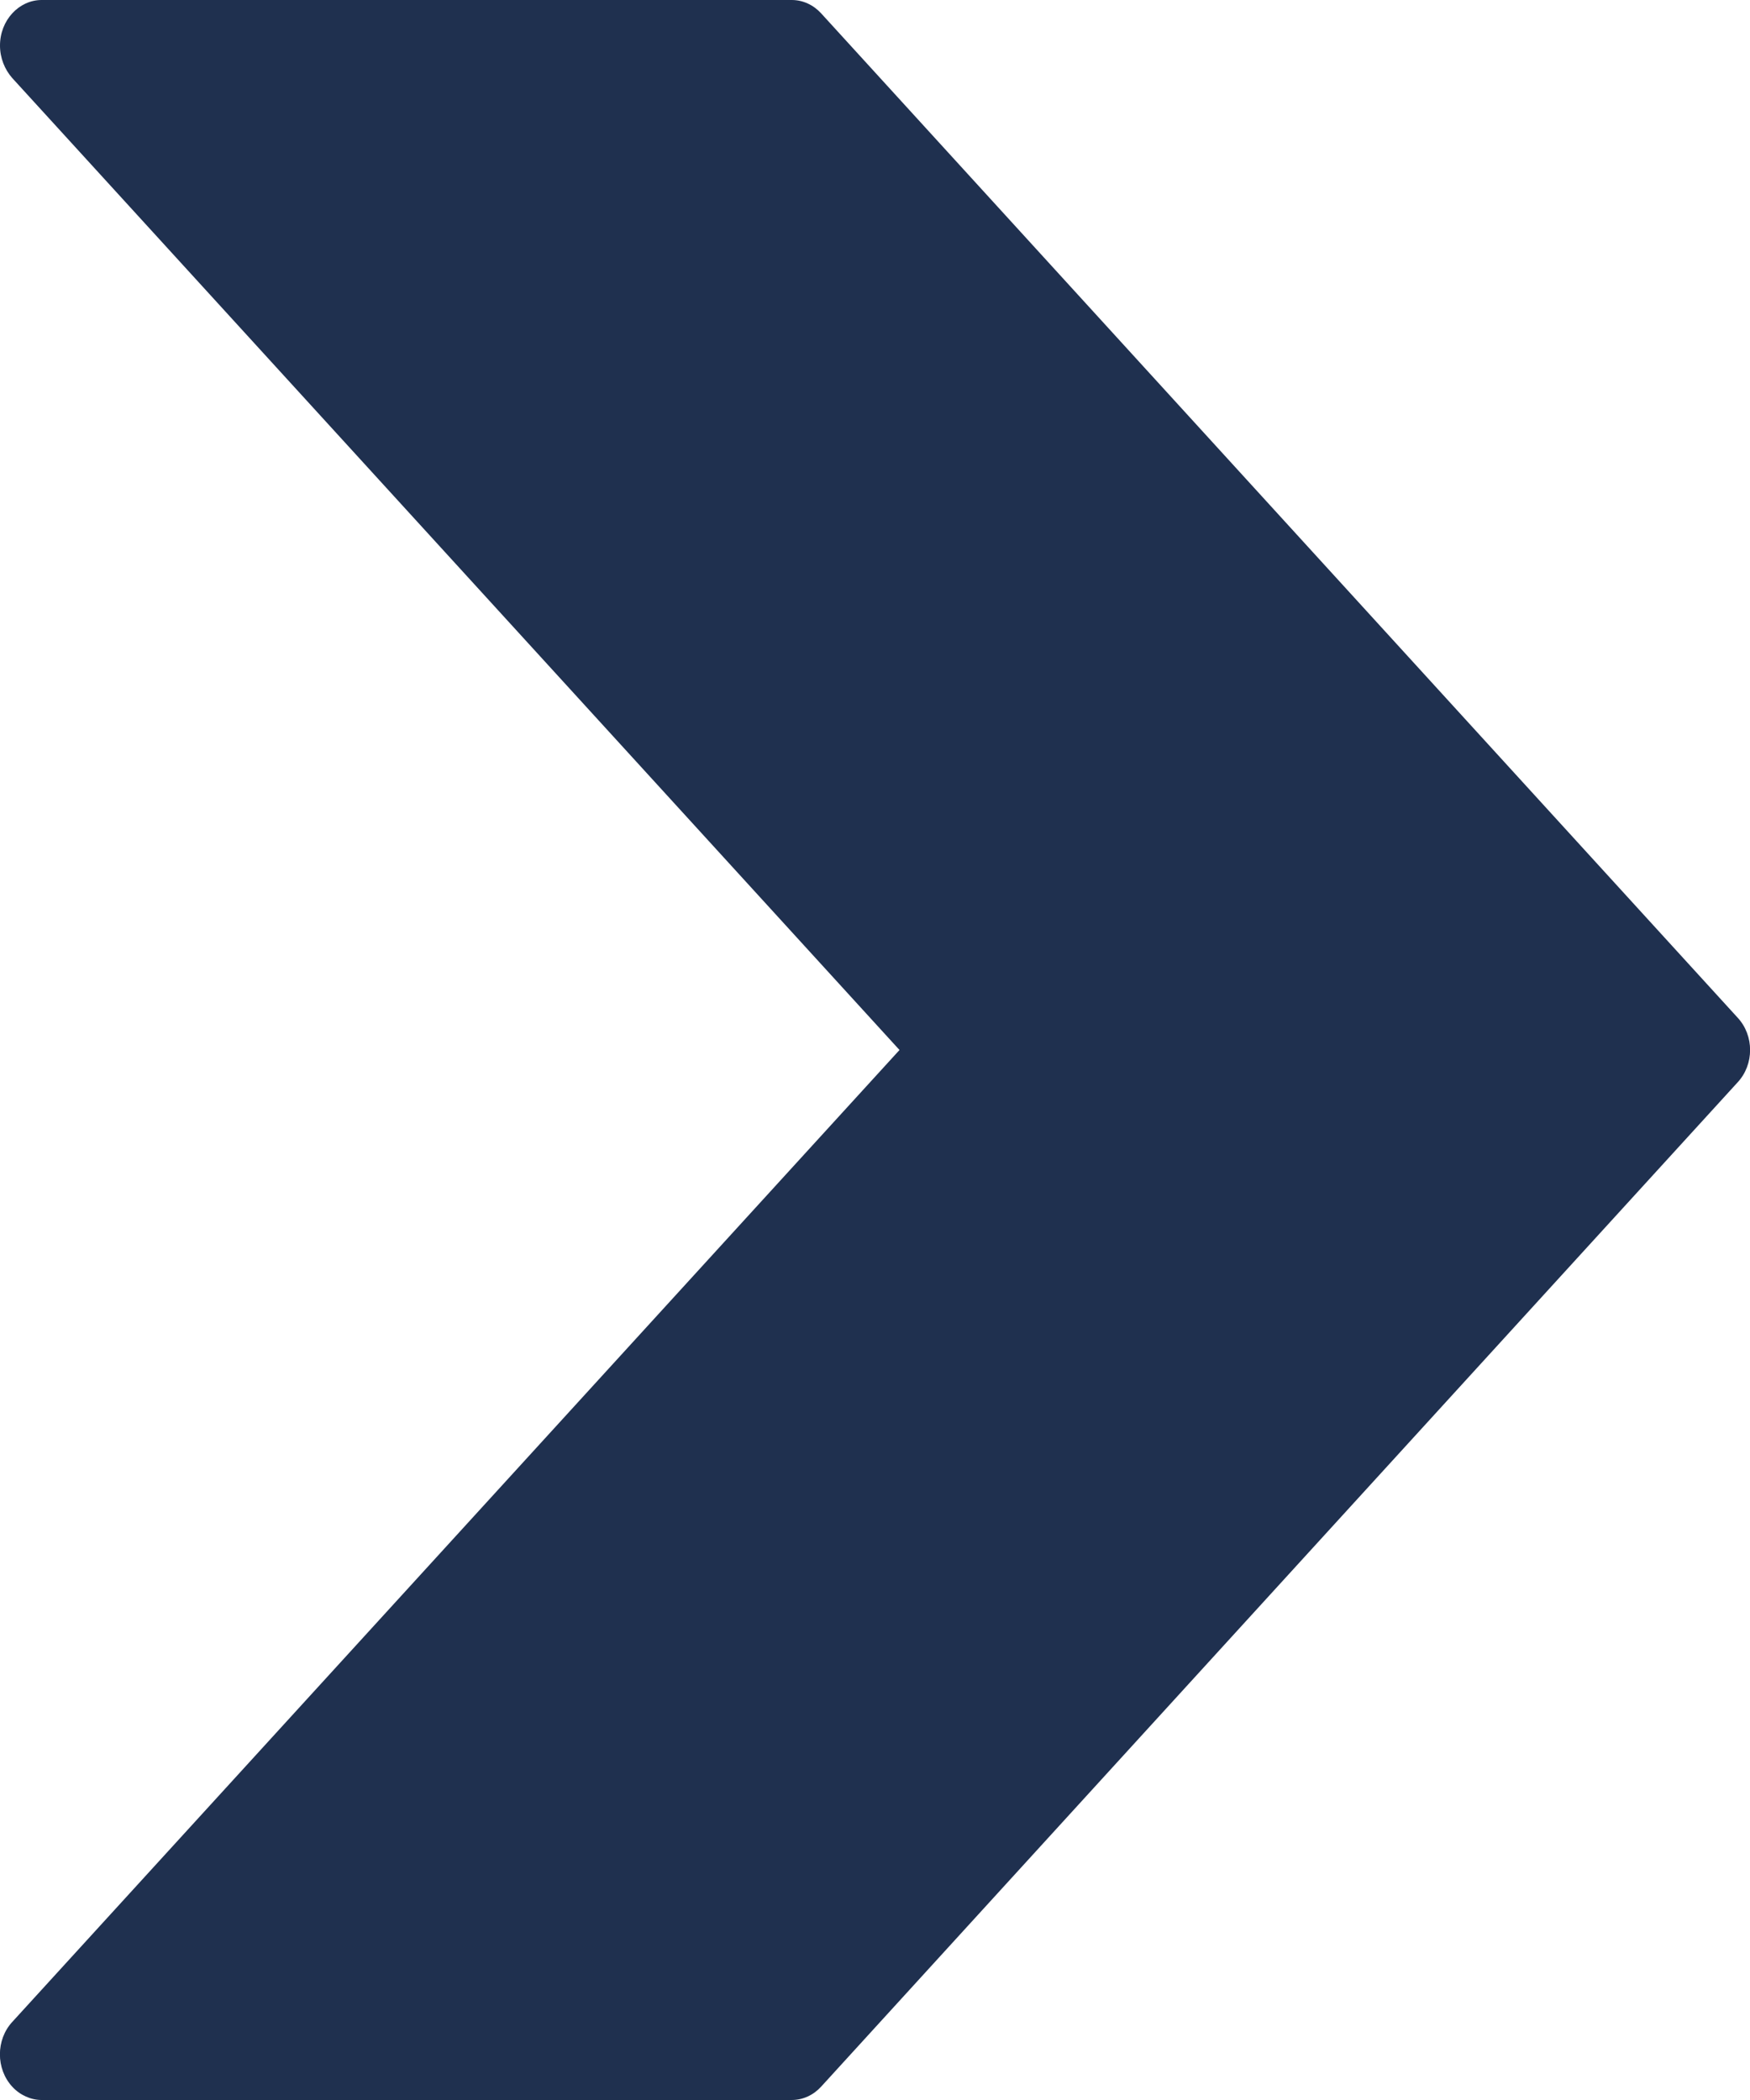 <svg width="5" height="6" viewBox="0 0 5 6" fill="none" xmlns="http://www.w3.org/2000/svg">
<path d="M4.965 2.908L2.346 0.038C2.324 0.014 2.294 -6.0909e-05 2.262 2.32274e-07H0.119C0.054 -0 0 0.058 1.84712e-07 0.13C-5.5614e-05 0.165 0.013 0.198 0.035 0.223L2.57 3L0.035 5.777C-0.012 5.828 -0.012 5.911 0.035 5.962C0.057 5.986 0.088 6 0.119 6H2.262C2.294 6 2.324 5.986 2.346 5.962L4.965 3.092C5.012 3.041 5.012 2.959 4.965 2.908C4.965 2.908 4.965 2.908 4.965 2.908Z" fill="#1F304F"/>
</svg>
